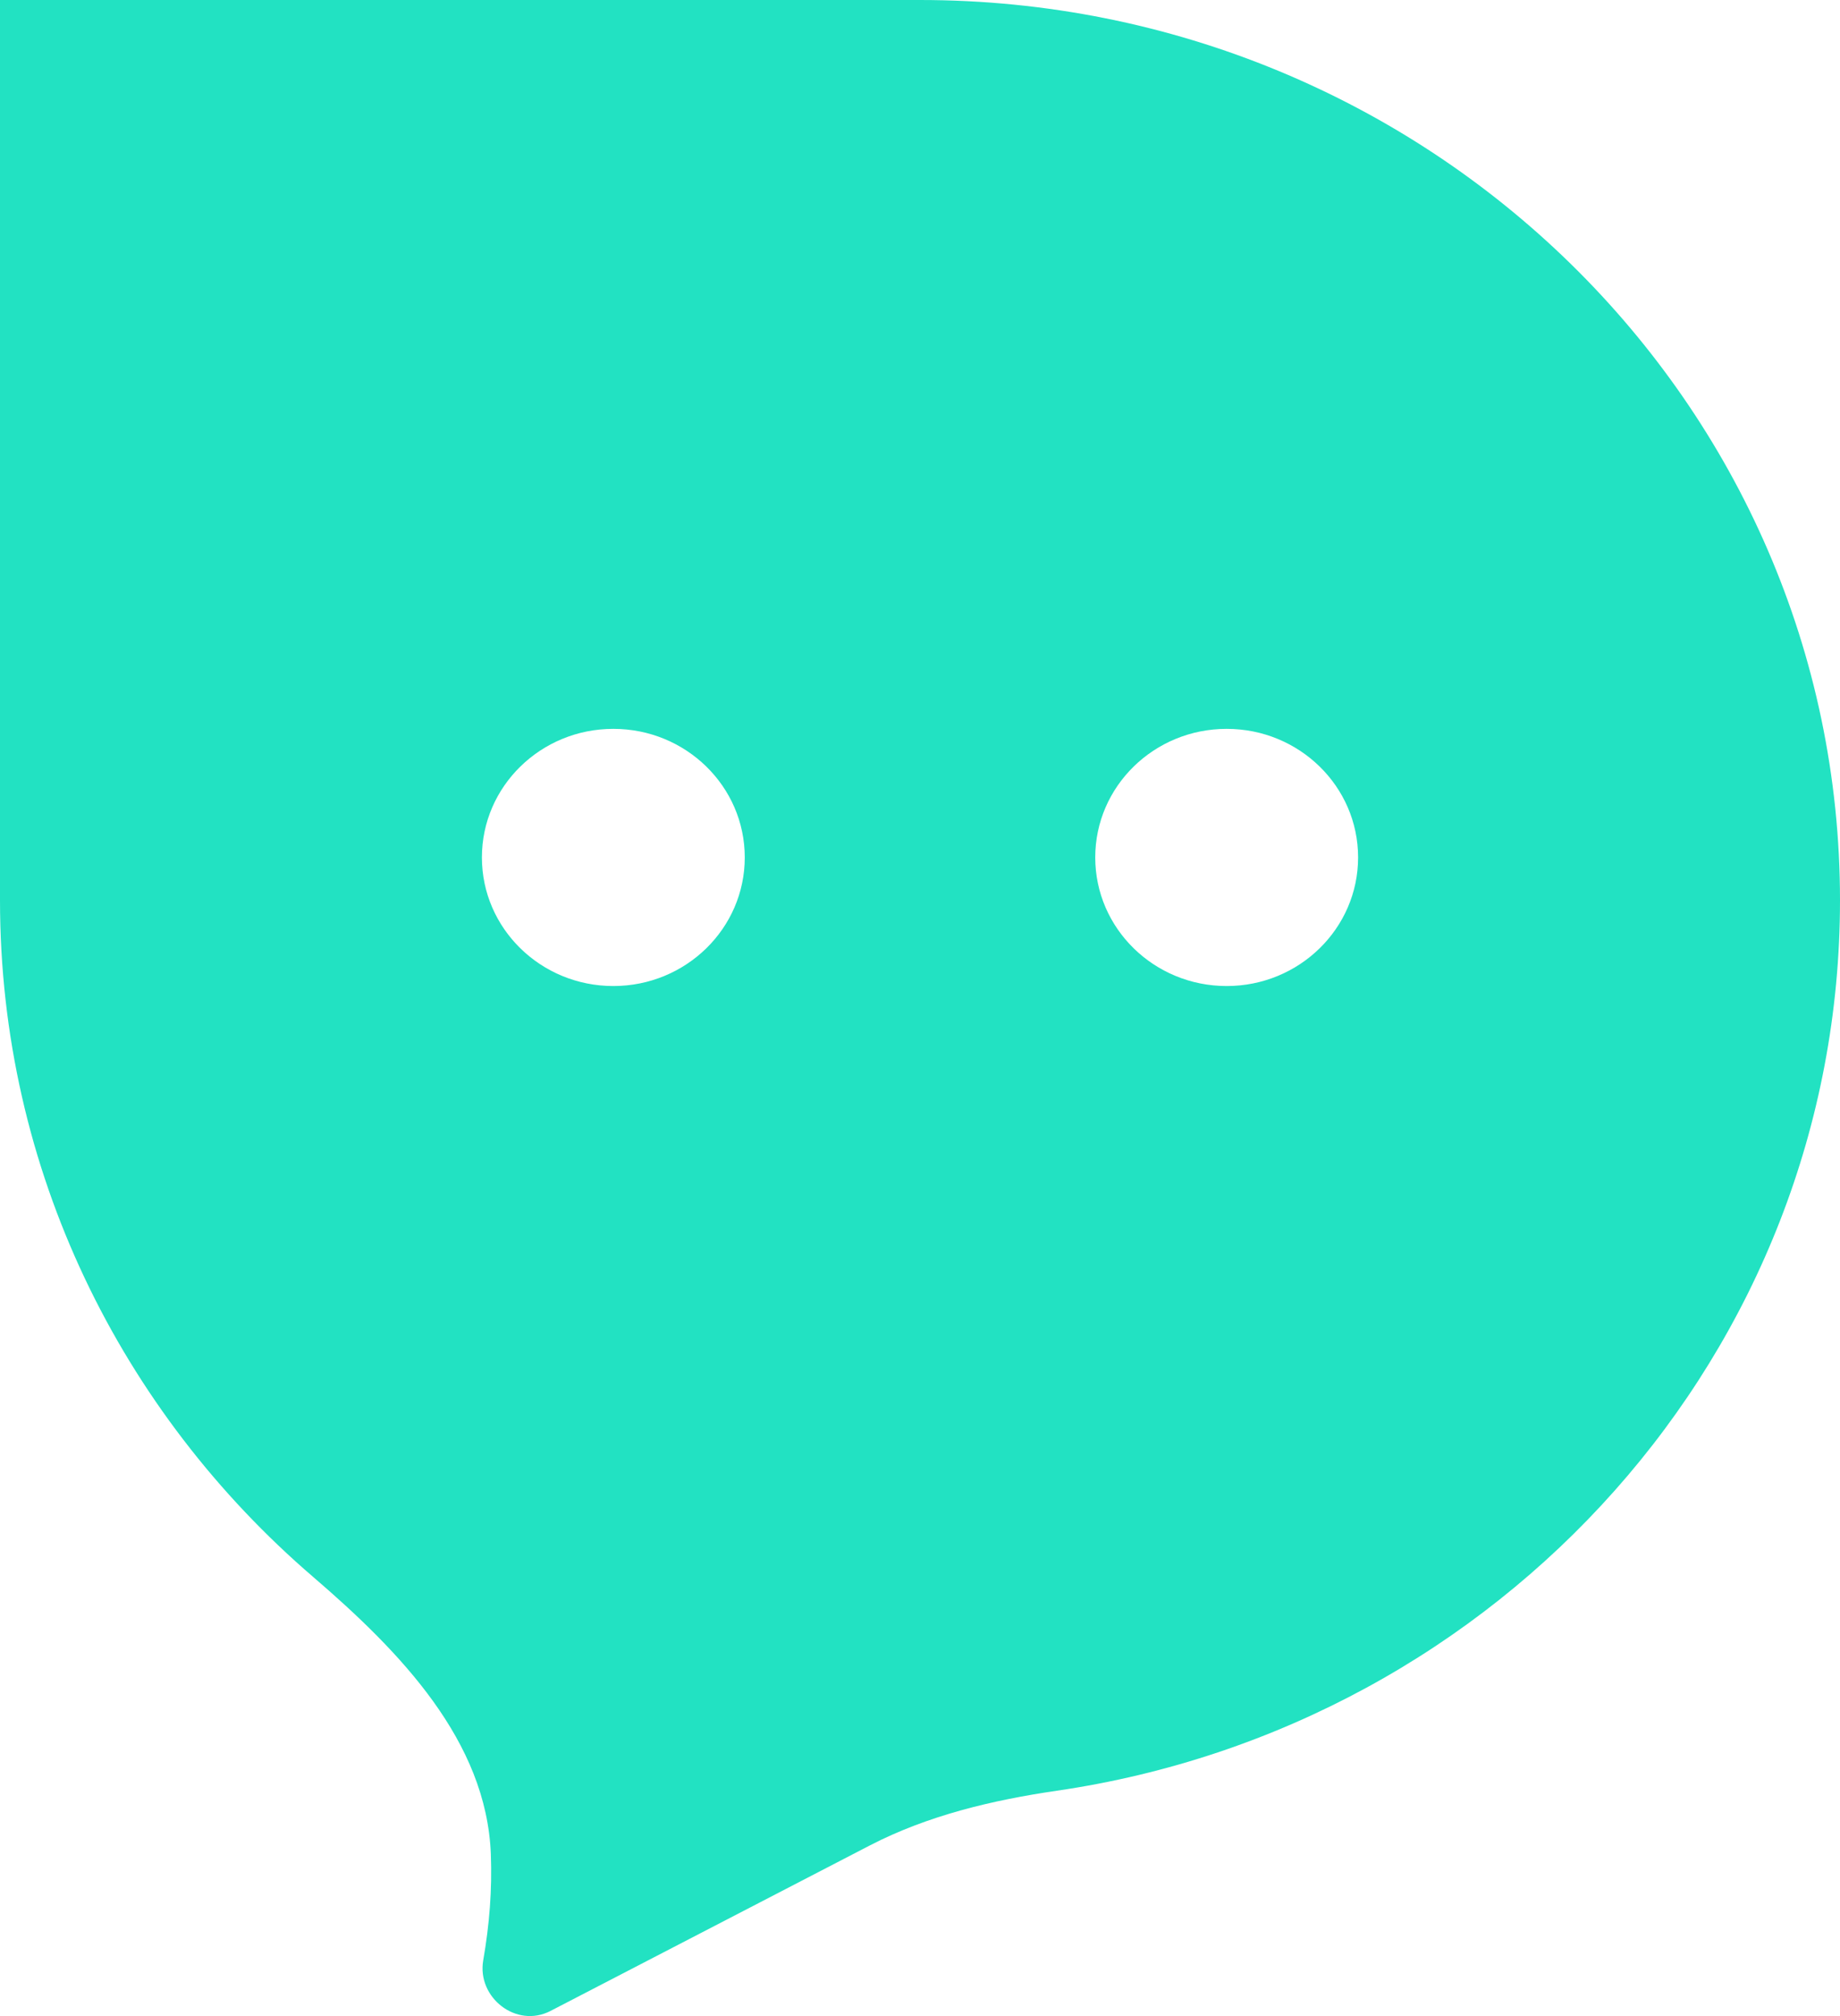 <svg width="21" height="23" viewBox="0 0 21 23" fill="none" xmlns="http://www.w3.org/2000/svg">
<path fill-rule="evenodd" clip-rule="evenodd" d="M0 0H10.5C16.299 0 21 4.598 21 10.271C21 15.424 17.121 19.691 12.063 20.429C11.324 20.537 10.591 20.711 9.93 21.052L6.282 22.942C5.893 23.143 5.442 22.789 5.515 22.365C5.587 21.95 5.617 21.561 5.602 21.154C5.553 19.861 4.569 18.845 3.575 17.991C1.383 16.109 0 13.348 0 10.271V0ZM8.5 9.782C8.5 10.592 7.828 11.249 7 11.249C6.172 11.249 5.5 10.592 5.5 9.782C5.5 8.971 6.172 8.315 7 8.315C7.828 8.315 8.5 8.971 8.5 9.782ZM15.5 9.782C15.5 10.592 14.828 11.249 14 11.249C13.172 11.249 12.5 10.592 12.5 9.782C12.5 8.971 13.172 8.315 14 8.315C14.828 8.315 15.5 8.971 15.5 9.782Z" fill="#22E2C2"/>
</svg>
